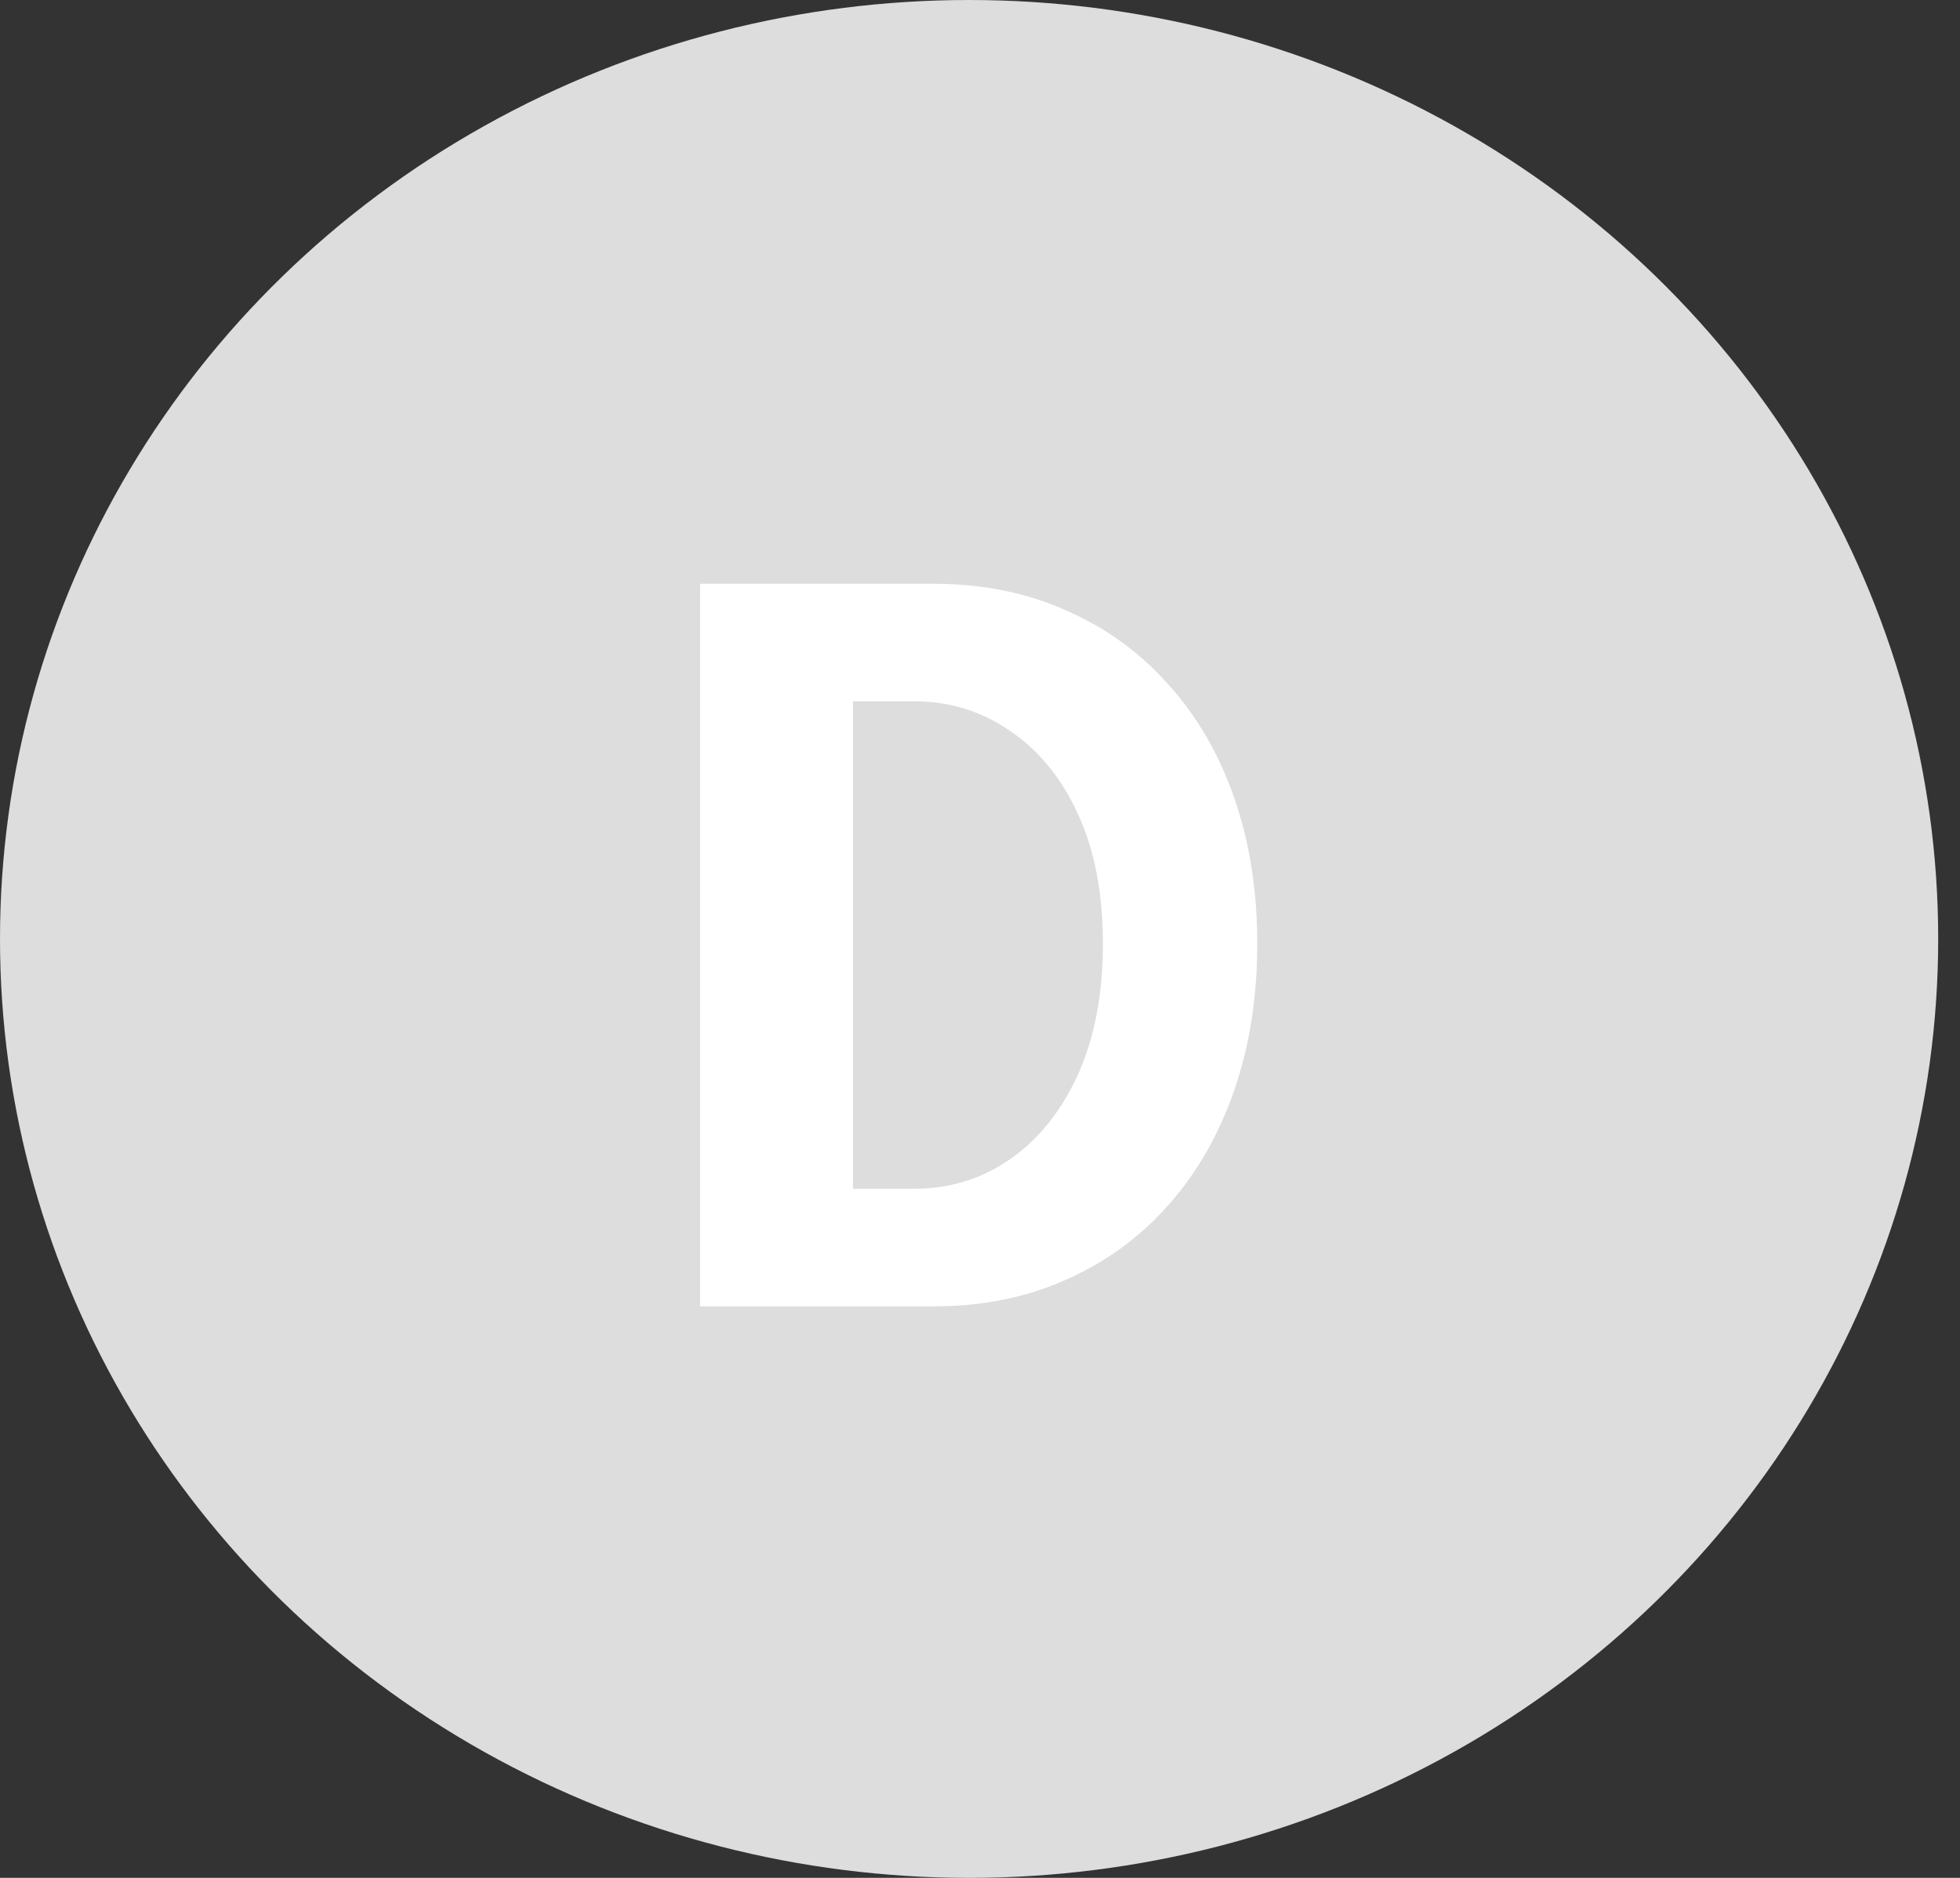 <svg width="48" height="46" viewBox="0 0 48 46" fill="none" xmlns="http://www.w3.org/2000/svg">
<rect x="0" y="0" width="48" height="46" fill="#333333" stroke="none"/>
<ellipse cx="23.733" cy="23" rx="23.733" ry="23" fill="#DDDDDD"/>
<path d="M17.146 32V14.3H22.87C24.054 14.3 25.13 14.516 26.098 14.948C27.074 15.372 27.91 15.976 28.606 16.76C29.31 17.536 29.85 18.464 30.226 19.544C30.602 20.624 30.79 21.816 30.79 23.12C30.79 24.424 30.602 25.62 30.226 26.708C29.85 27.796 29.31 28.736 28.606 29.528C27.91 30.312 27.074 30.92 26.098 31.352C25.13 31.784 24.054 32 22.87 32H17.146ZM20.89 30.896L19.21 29.12H22.39C23.254 29.12 24.034 28.88 24.73 28.4C25.434 27.912 25.99 27.22 26.398 26.324C26.806 25.42 27.01 24.352 27.01 23.12C27.01 21.88 26.806 20.82 26.398 19.94C25.99 19.052 25.434 18.372 24.73 17.9C24.034 17.42 23.254 17.18 22.39 17.18H19.21L20.89 15.404V30.896Z" fill="white"/>
</svg>

